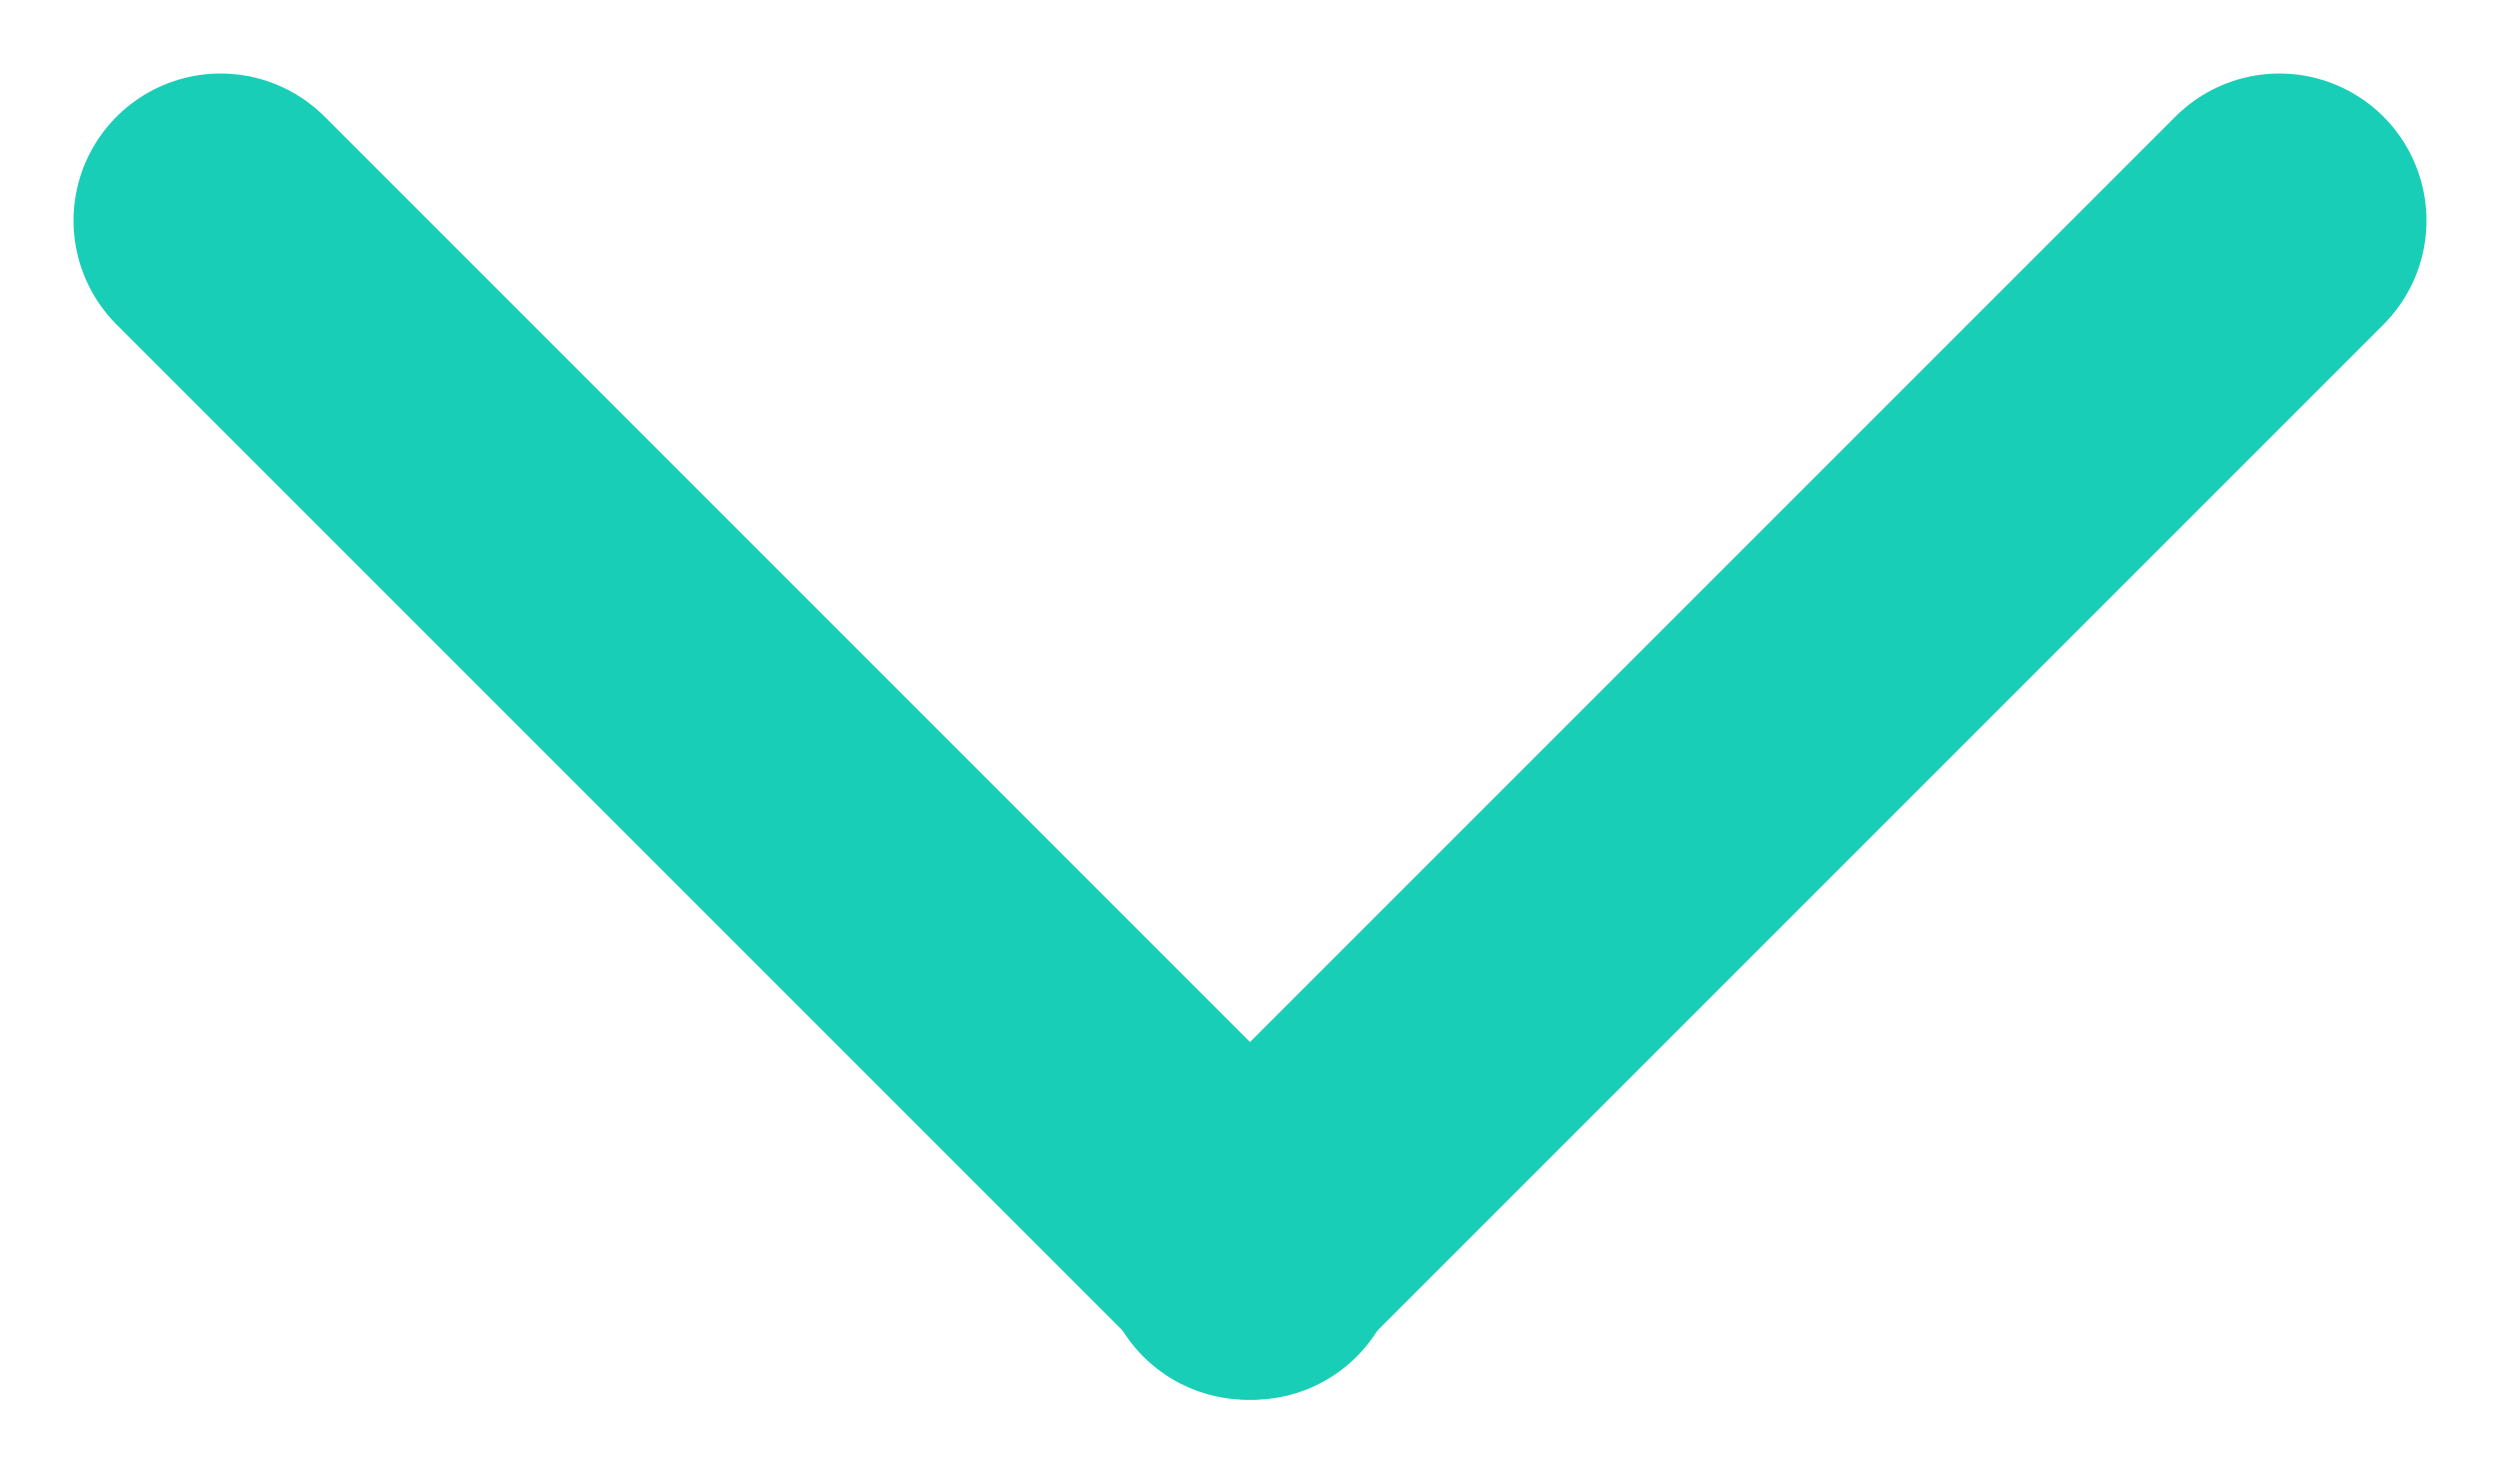 <?xml version="1.0" encoding="UTF-8"?>
<svg width="17px" height="10px" viewBox="0 0 17 10" version="1.1" xmlns="http://www.w3.org/2000/svg" xmlns:xlink="http://www.w3.org/1999/xlink">
    <!-- Generator: Sketch 52.1 (67048) - http://www.bohemiancoding.com/sketch -->
    <title>Group 2</title>
    <desc>Created with Sketch.</desc>
    <g id="Symbols" stroke="none" stroke-width="1" fill="none" fill-rule="evenodd" stroke-linecap="round">
        <g id="Drop" transform="translate(1, 1)" fill-rule="nonzero" stroke="#19CEB6" stroke-width="2">
            <g id="Group-2">
                <path d="M0.5,0.5 L7.518,7.518" id="Line"></path>
                <path d="M7.5,0.5 L14.518,7.518" id="Line" transform="translate(11, 4) scale(-1, 1) translate(-11, -4) "></path>
            </g>
        </g>
    </g>
</svg>